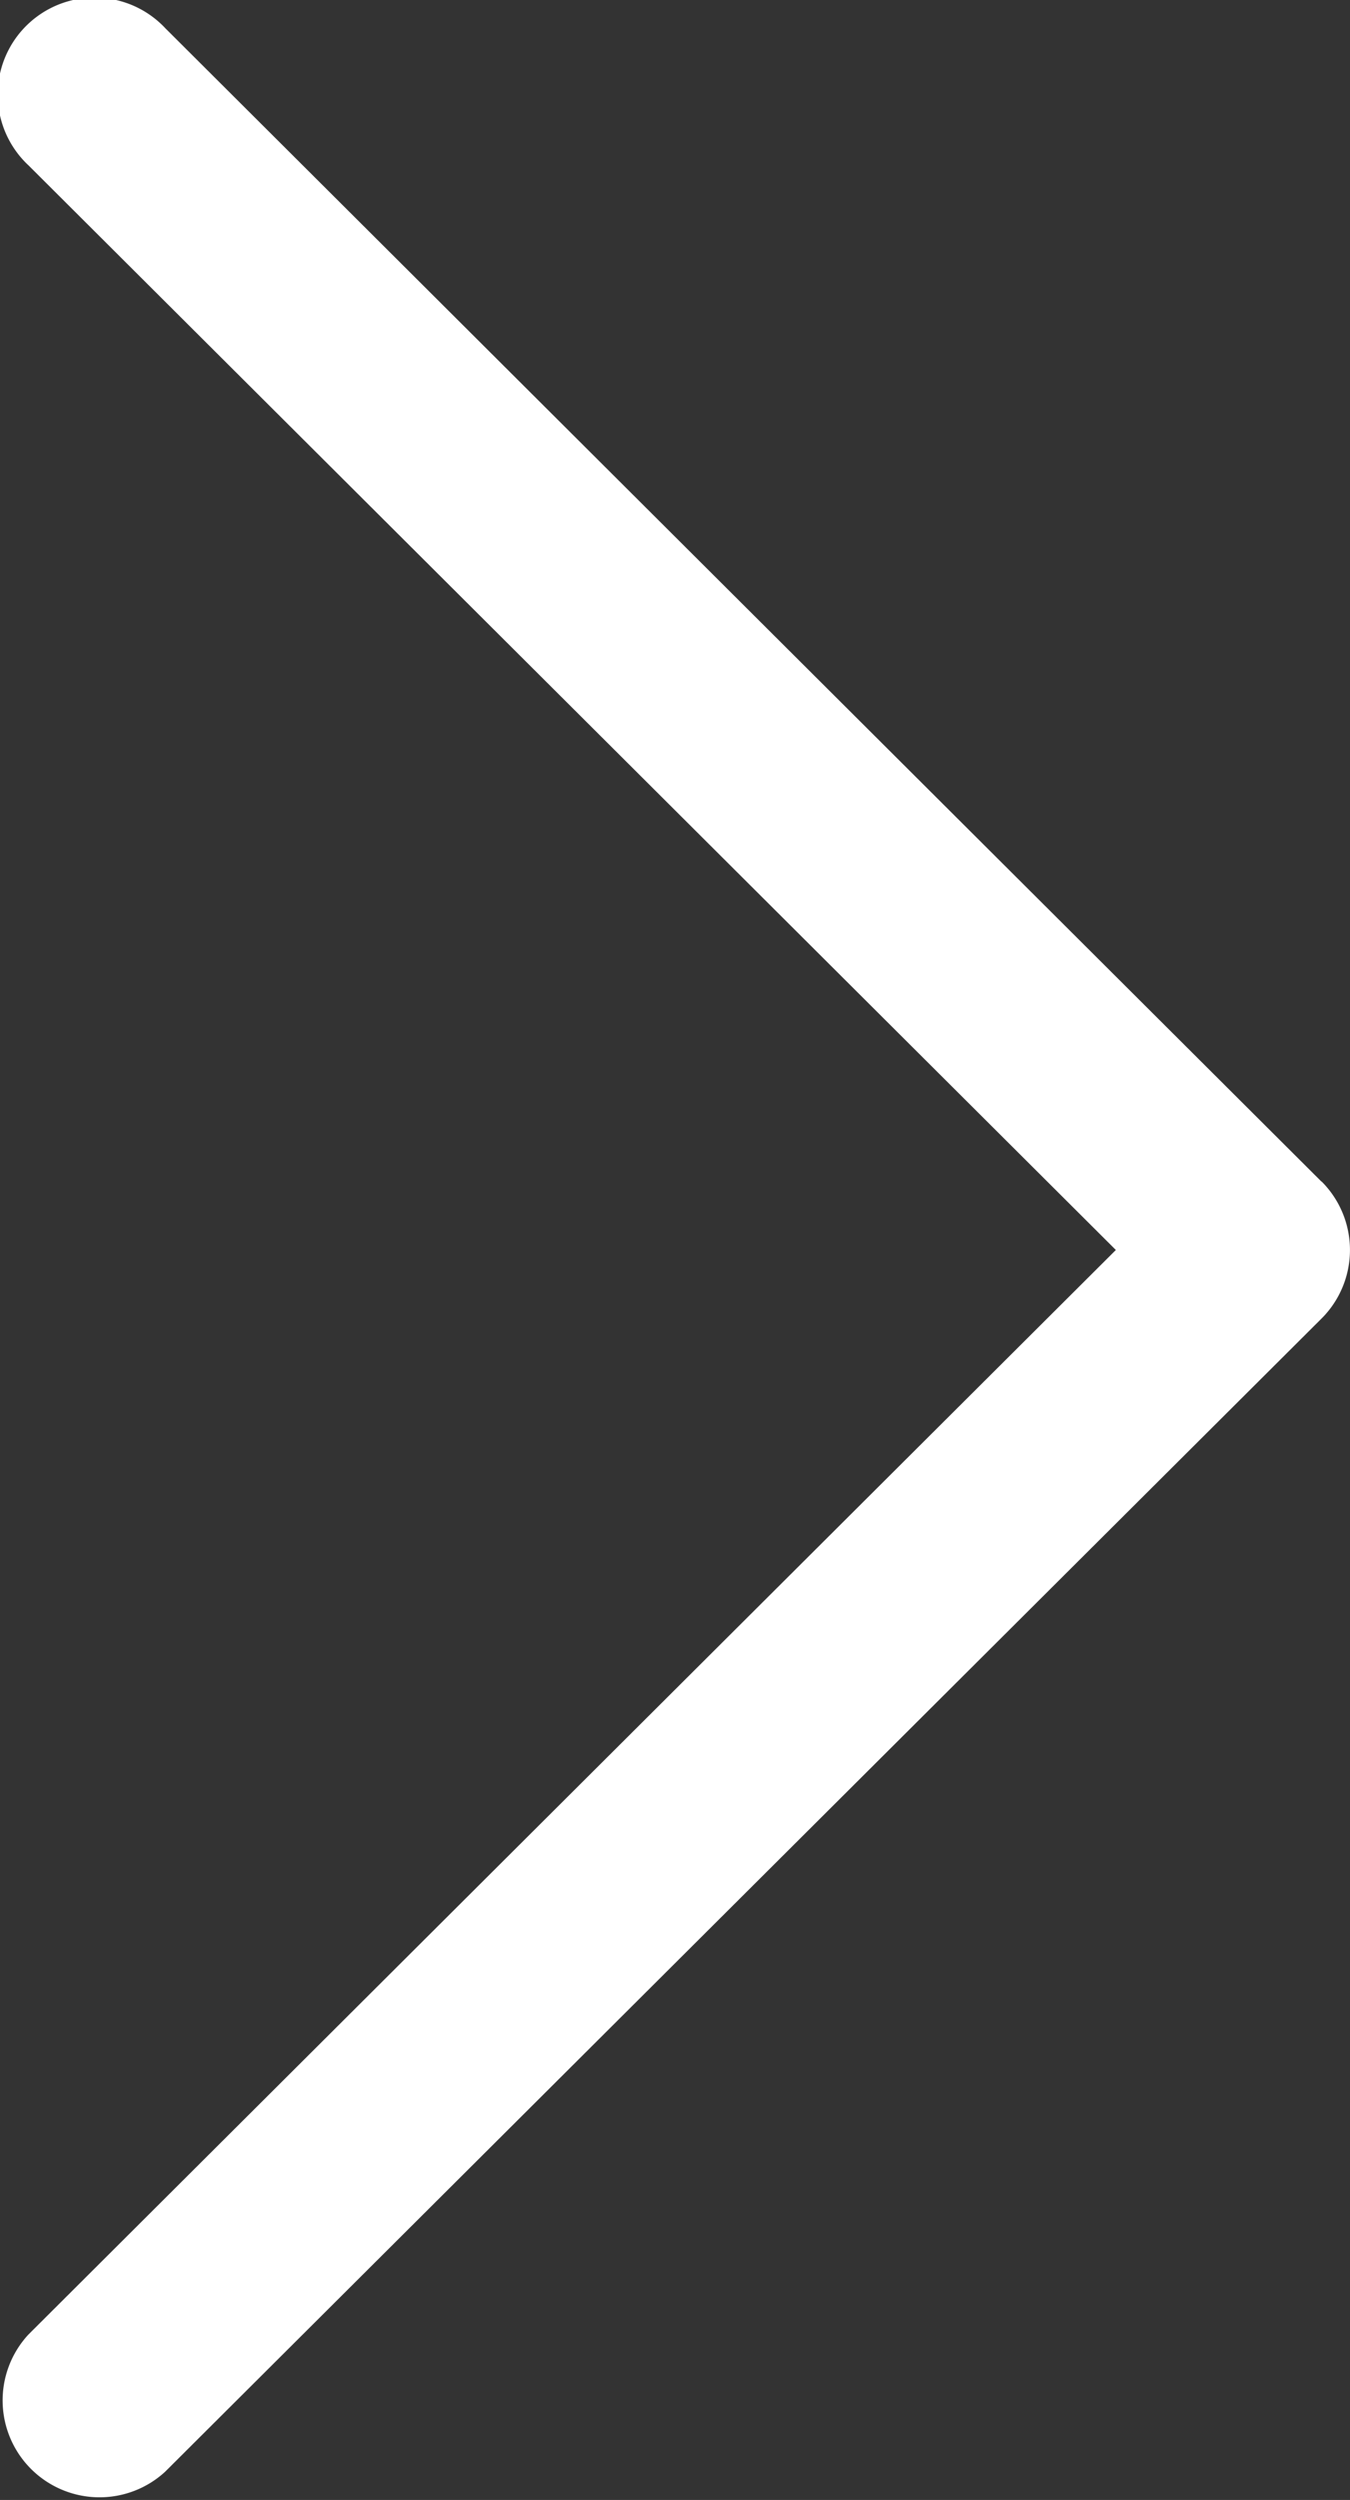 <svg xmlns="http://www.w3.org/2000/svg" viewBox="0 0 276.52 512"><rect x="0" y="0" width="276.52" height="512" fill="#333333" stroke="none"/><defs><style>.cls-1{fill:#fff;}</style></defs><title>arrow-right</title><g id="Слой_2" data-name="Слой 2"><g id="Capa_1" data-name="Capa 1"><path class="cls-1" d="M270.68,242,33.87,5.79a19.85,19.85,0,1,0-28,28.11L228.56,256,5.83,478.11a19.85,19.85,0,0,0,28,28.1L270.68,270.05a19.84,19.84,0,0,0,0-28.1Z"/></g></g></svg>